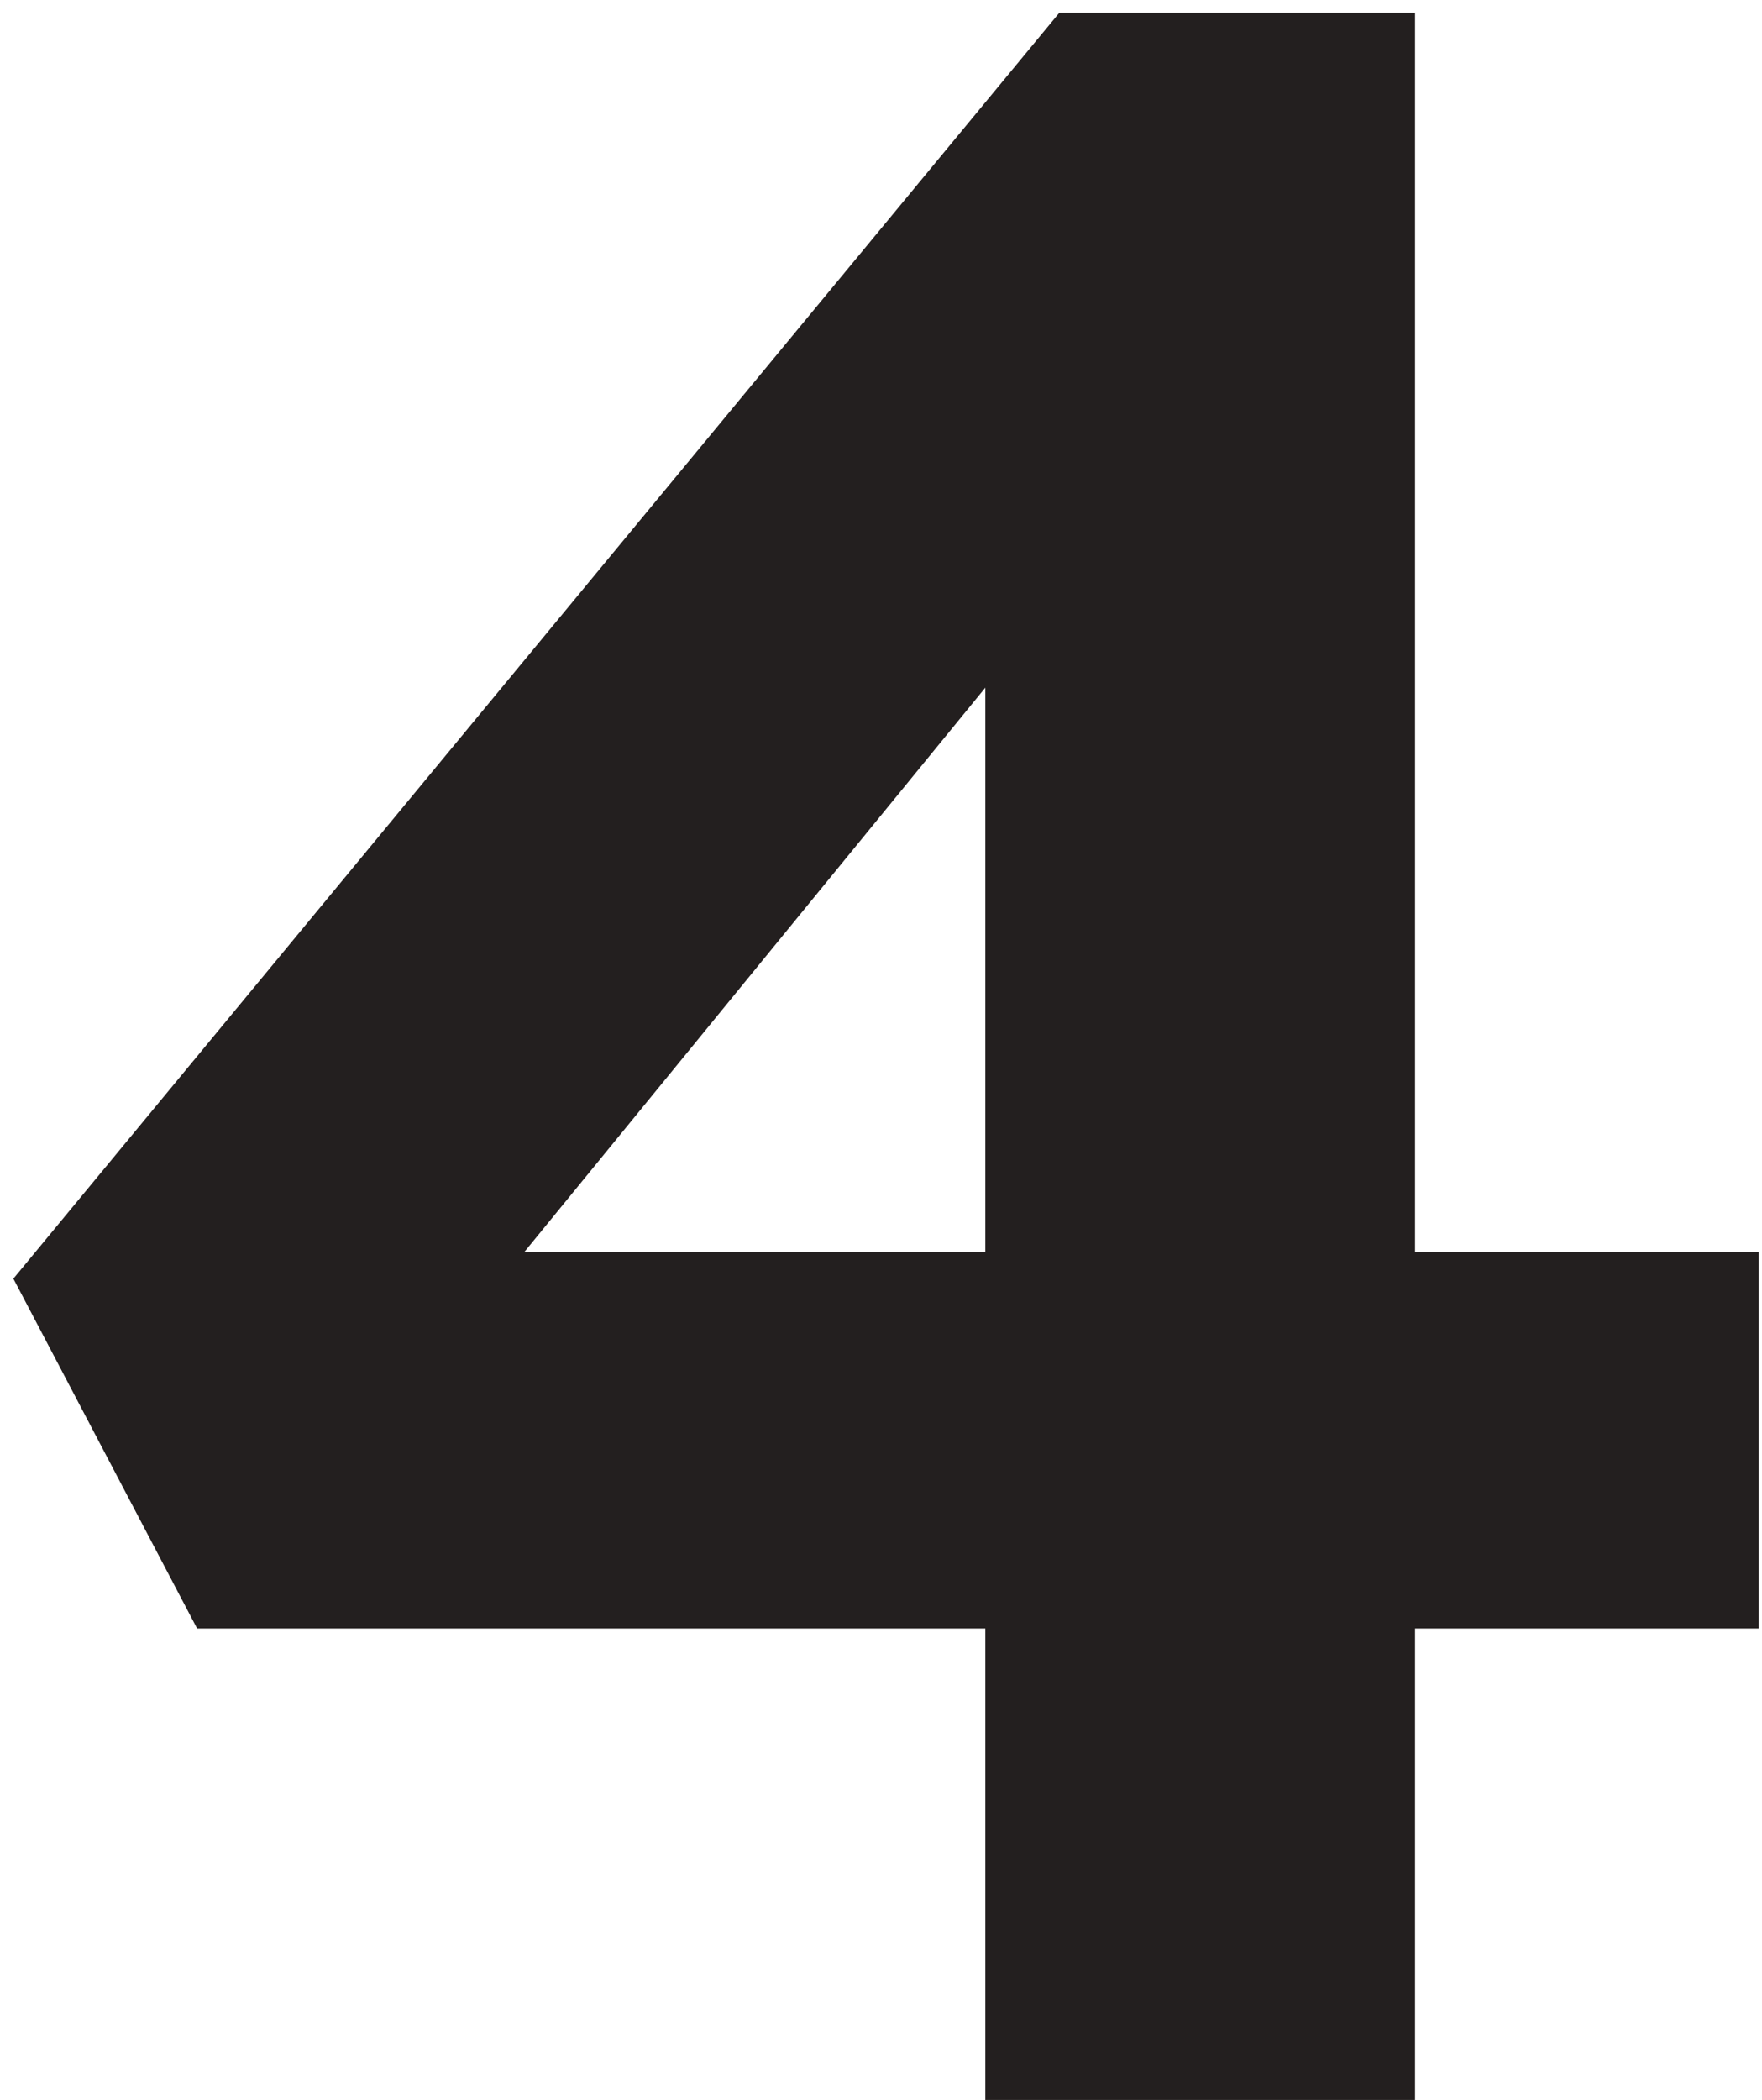 <svg width="68" height="81" viewBox="0 0 68 81" fill="none" xmlns="http://www.w3.org/2000/svg">
<path d="M38.027 81V16.27L46.033 16.728L17.899 51.151L15.955 48.292H67.876V62.816H7.607L0.516 49.321L40.886 0.488H54.61V81H38.027Z" fill="#231F1F"/>
</svg>
